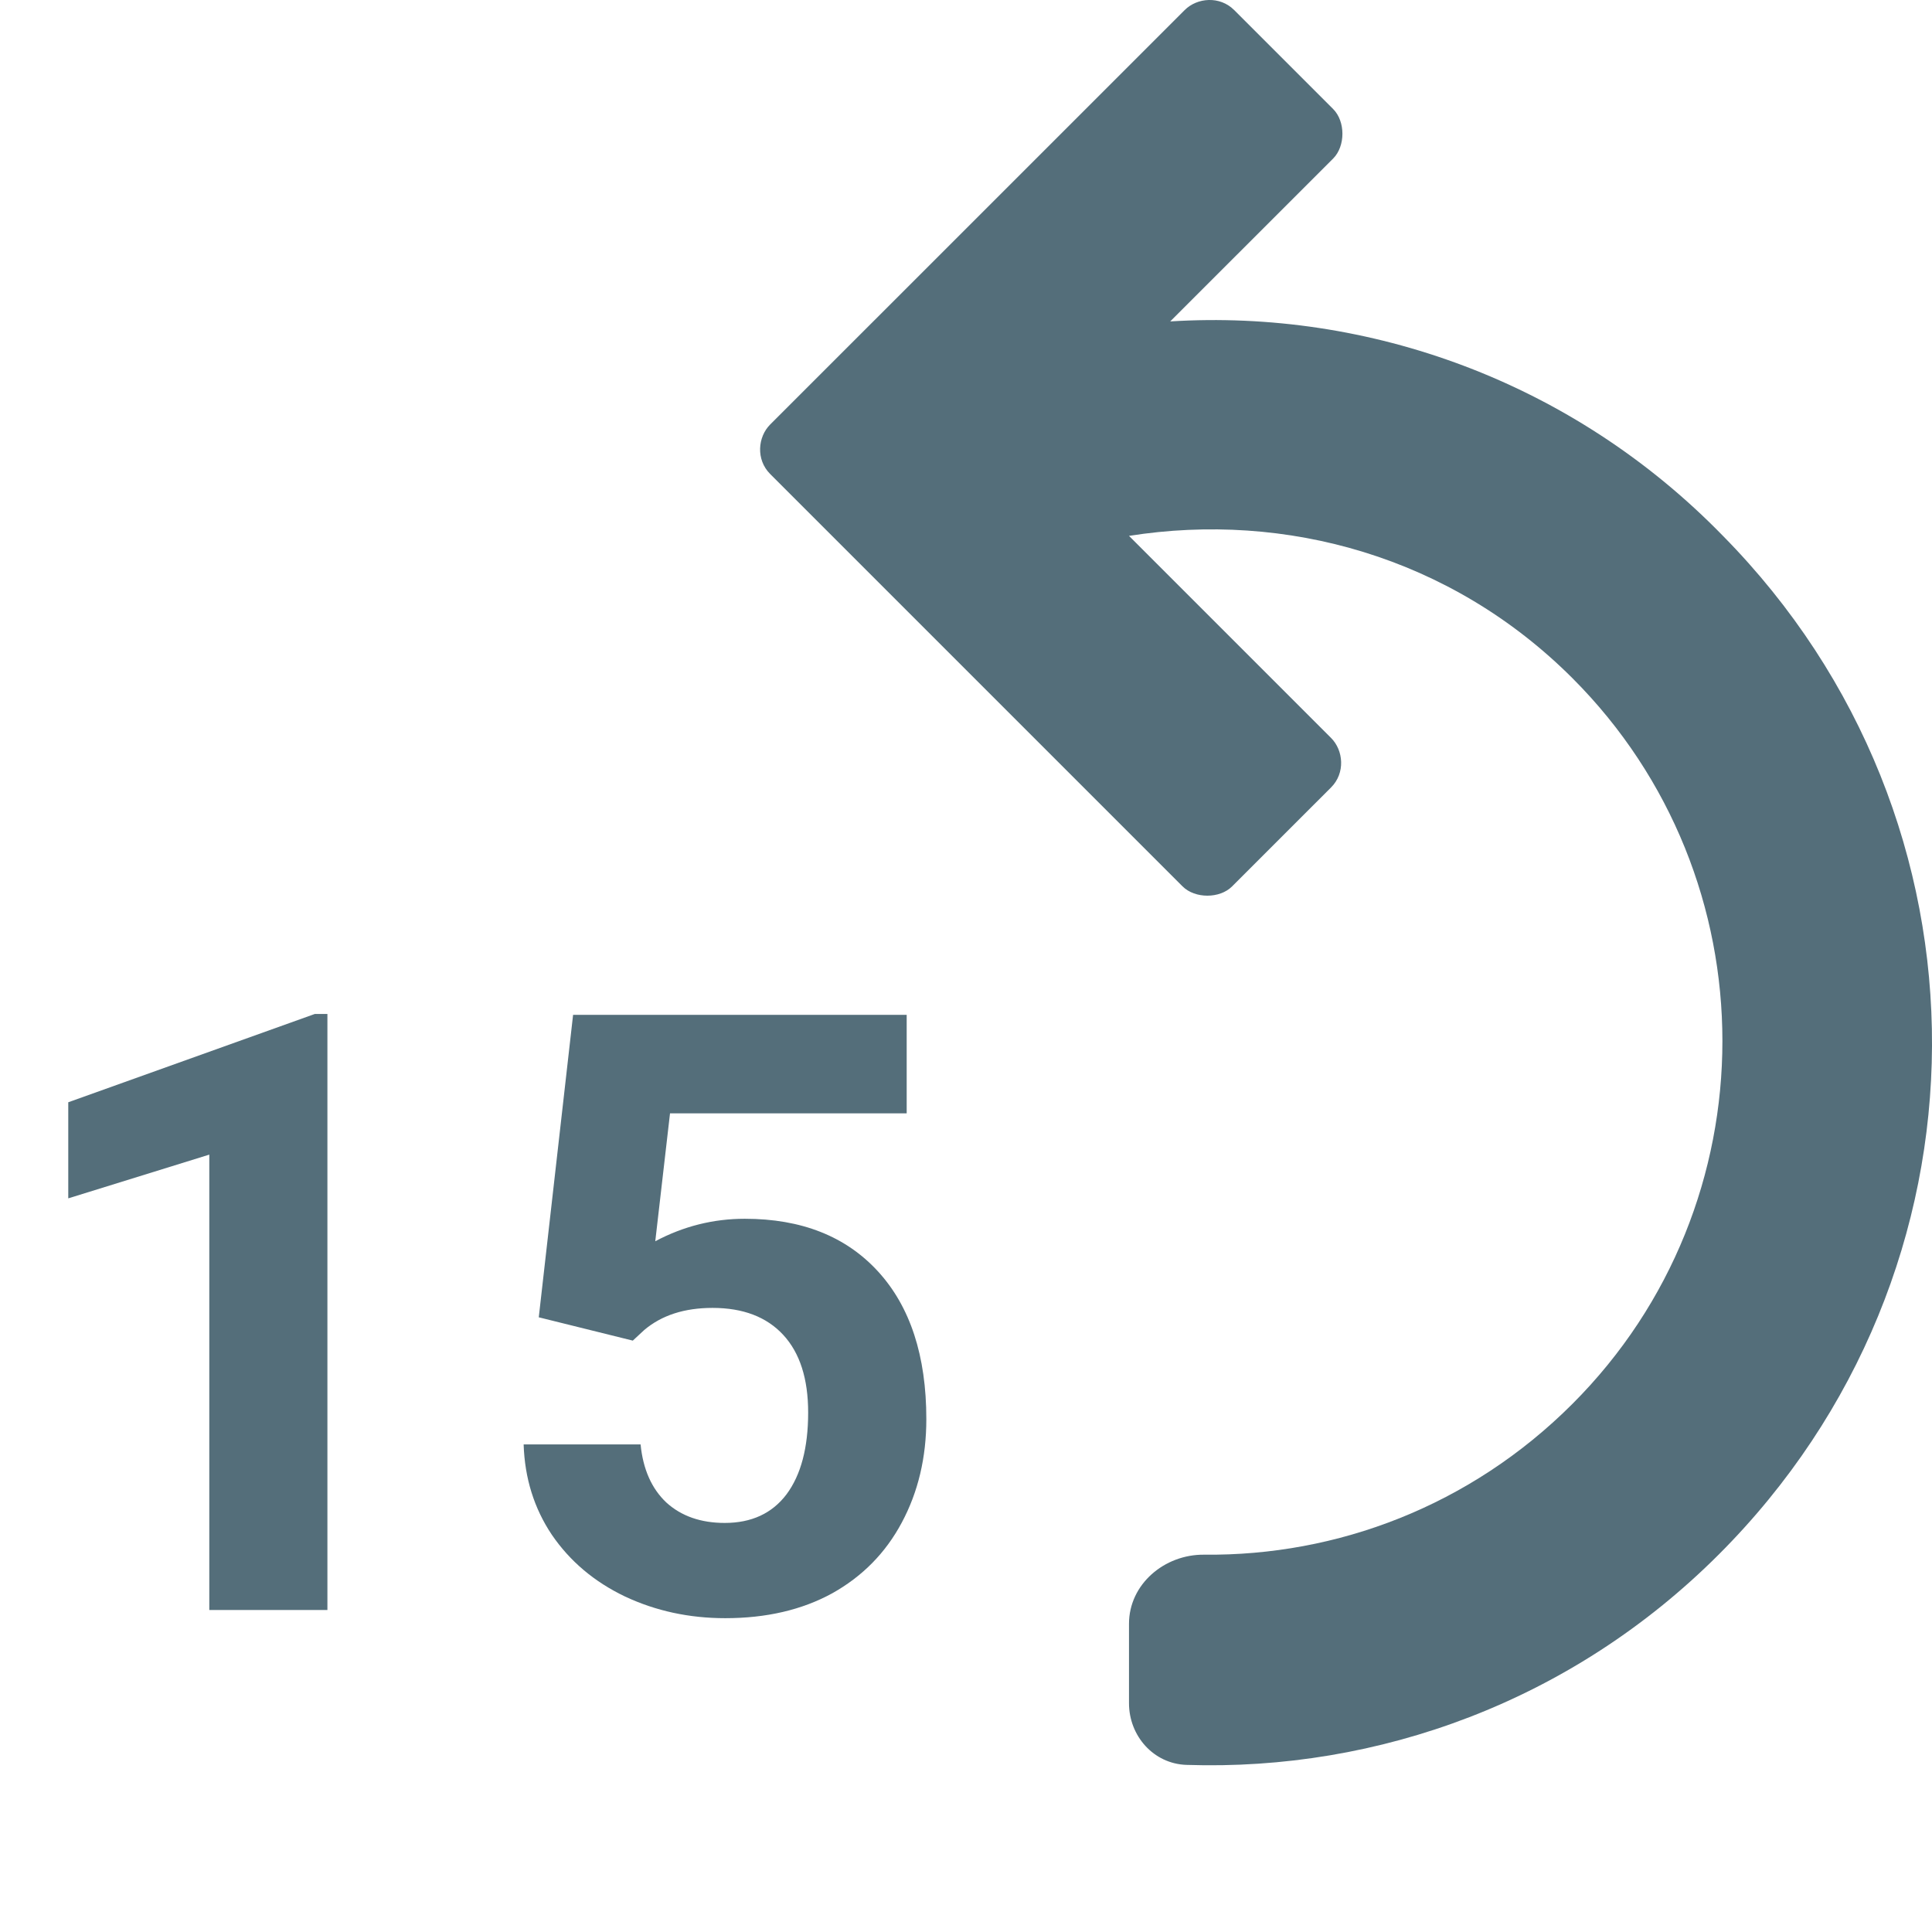<svg width="30" height="30" viewBox="0 0 30 30" fill="none" xmlns="http://www.w3.org/2000/svg">
<path d="M19.132 13.764C18.94 13.956 18.556 13.956 18.363 13.764L11.959 7.36C11.735 7.136 11.767 6.784 11.959 6.592L18.396 0.156C18.588 -0.036 18.94 -0.068 19.164 0.156L20.701 1.693C20.893 1.885 20.893 2.269 20.701 2.462L18.171 4.991C21.246 4.799 24.416 5.92 26.754 8.321C31.109 12.739 31.077 19.751 26.689 24.138C24.409 26.418 21.401 27.504 18.422 27.405C17.913 27.388 17.531 26.956 17.531 26.447V25.214C17.531 24.599 18.082 24.135 18.697 24.141C20.758 24.163 22.829 23.387 24.416 21.8C27.522 18.695 27.522 13.636 24.416 10.53C22.526 8.641 19.965 7.937 17.531 8.321L20.669 11.459C20.861 11.651 20.893 12.003 20.669 12.227L19.132 13.764Z" fill="#546E7A"/>
<path d="M5.084 25H3.25V17.929L1.06 18.608V17.116L4.888 15.745H5.084V25ZM8.366 20.455L8.899 15.758H14.079V17.288H10.404L10.175 19.274C10.611 19.042 11.075 18.925 11.565 18.925C12.446 18.925 13.135 19.198 13.635 19.744C14.134 20.29 14.384 21.054 14.384 22.036C14.384 22.632 14.257 23.168 14.003 23.642C13.753 24.111 13.394 24.477 12.924 24.74C12.454 24.998 11.9 25.127 11.261 25.127C10.702 25.127 10.184 25.015 9.706 24.791C9.227 24.562 8.849 24.242 8.569 23.832C8.294 23.422 8.148 22.954 8.131 22.429H9.947C9.985 22.814 10.118 23.115 10.347 23.331C10.579 23.542 10.882 23.648 11.254 23.648C11.669 23.648 11.989 23.5 12.213 23.204C12.437 22.903 12.549 22.48 12.549 21.934C12.549 21.409 12.42 21.007 12.162 20.728C11.904 20.449 11.538 20.309 11.064 20.309C10.628 20.309 10.275 20.423 10.004 20.652L9.826 20.817L8.366 20.455Z" fill="#546E7A"/>
</svg>
